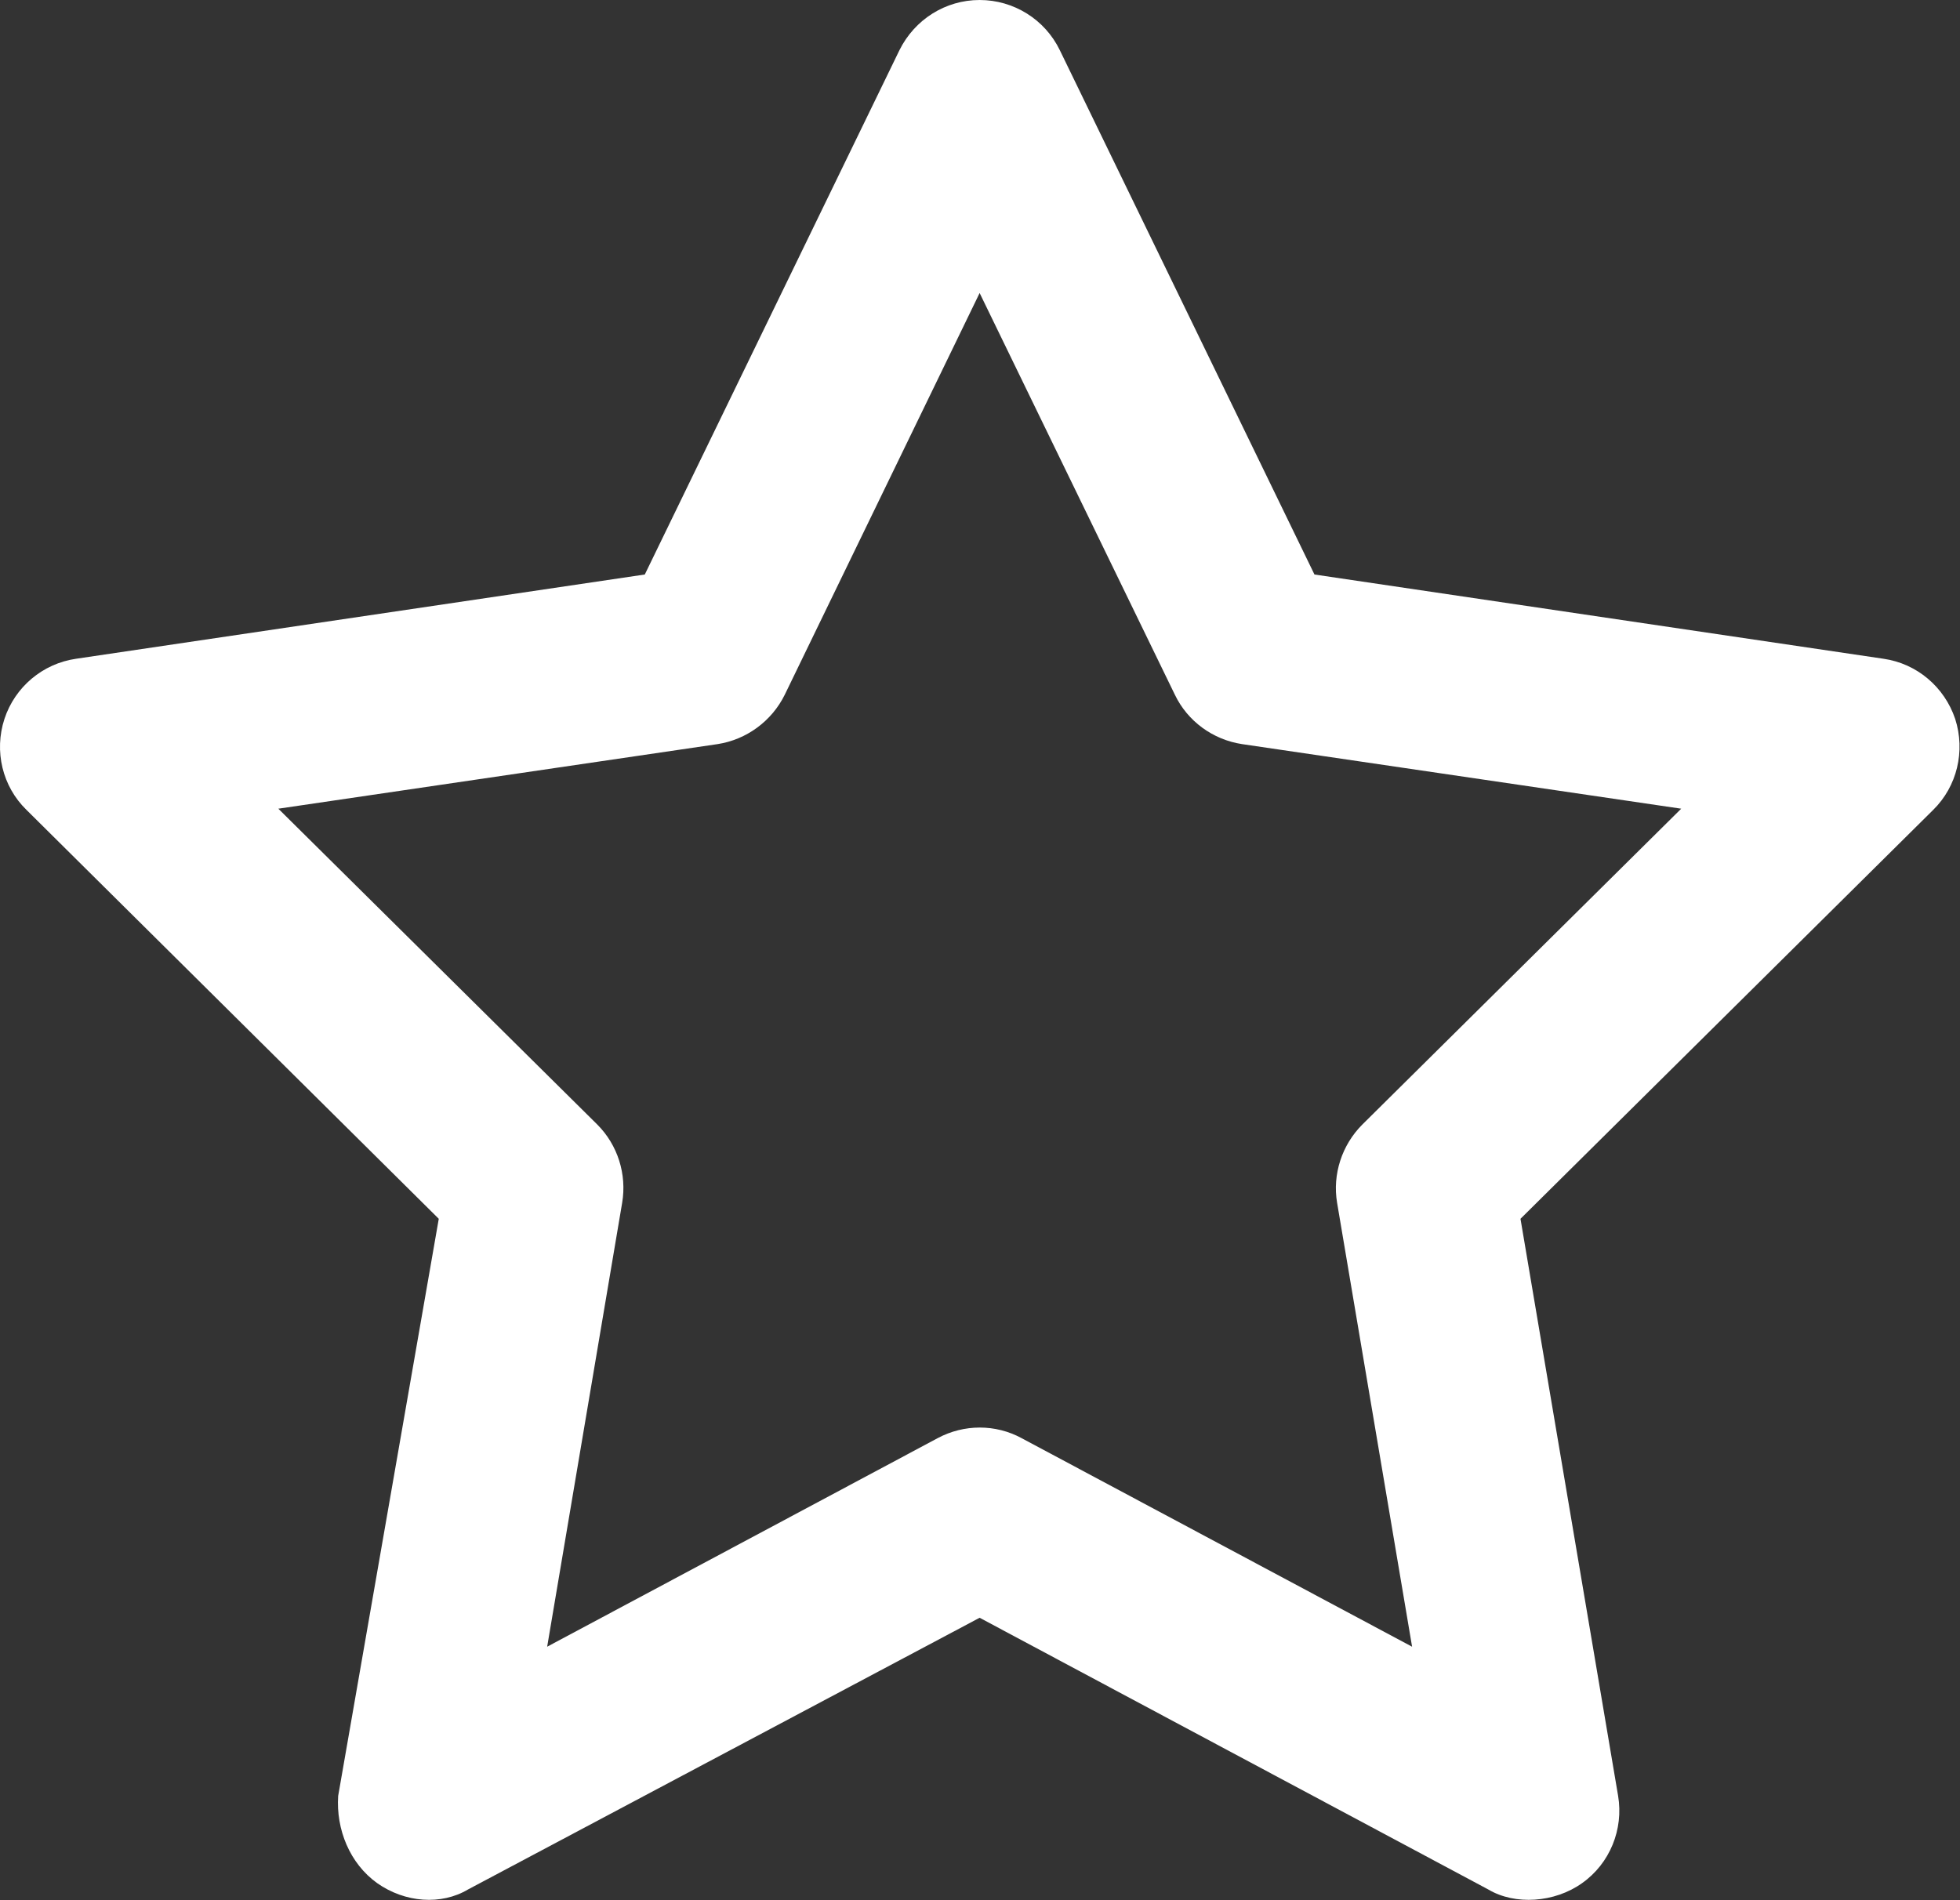 <svg width="528" height="512" viewBox="0 0 528 512" fill="none" xmlns="http://www.w3.org/2000/svg">
<rect x="0" y="0" width="528" height="512" fill="#333333" stroke="none"/>
<path d="M263.9 0C273.1 0 281.5 5.25 285.5 13.52L354.1 154.8L507.4 177.5C516.4 178.8 523.8 185.1 526.7 193.7C529.5 202.4 527.2 211.9 520.8 218.2L409.6 328.4L435.9 483.9C437.4 492.9 433.7 502.1 426.2 507.4C418.8 512.7 408.1 513.4 400.9 509.1L263.9 435.9L126.1 509.1C118.9 513.4 109.1 512.7 101.6 507.4C94.2 502.1 90.5 492.9 91.1 483.9L118.2 328.4L7.11 218.2C0.65 211.9 -1.64 202.4 1.2 193.7C4.03 185.1 11.5 178.8 20.49 177.5L173.7 154.8L242.3 13.52C246.4 5.249 254.7 0 263.9 0ZM263.9 78.95L211.4 187.2C207.9 194.3 201.1 199.3 193.3 200.5L74.98 217.9L160.9 303C166.4 308.5 168.9 316.4 167.6 324.1L147.4 443.7L252.6 387.5C259.7 383.7 268.2 383.7 275.2 387.5L380.4 443.7L360.2 324.1C358.9 316.4 361.5 308.5 367 303L452.9 217.9L334.6 200.5C326.7 199.3 319.9 194.3 316.5 187.2L263.9 78.95Z" fill="white"/>
</svg>
